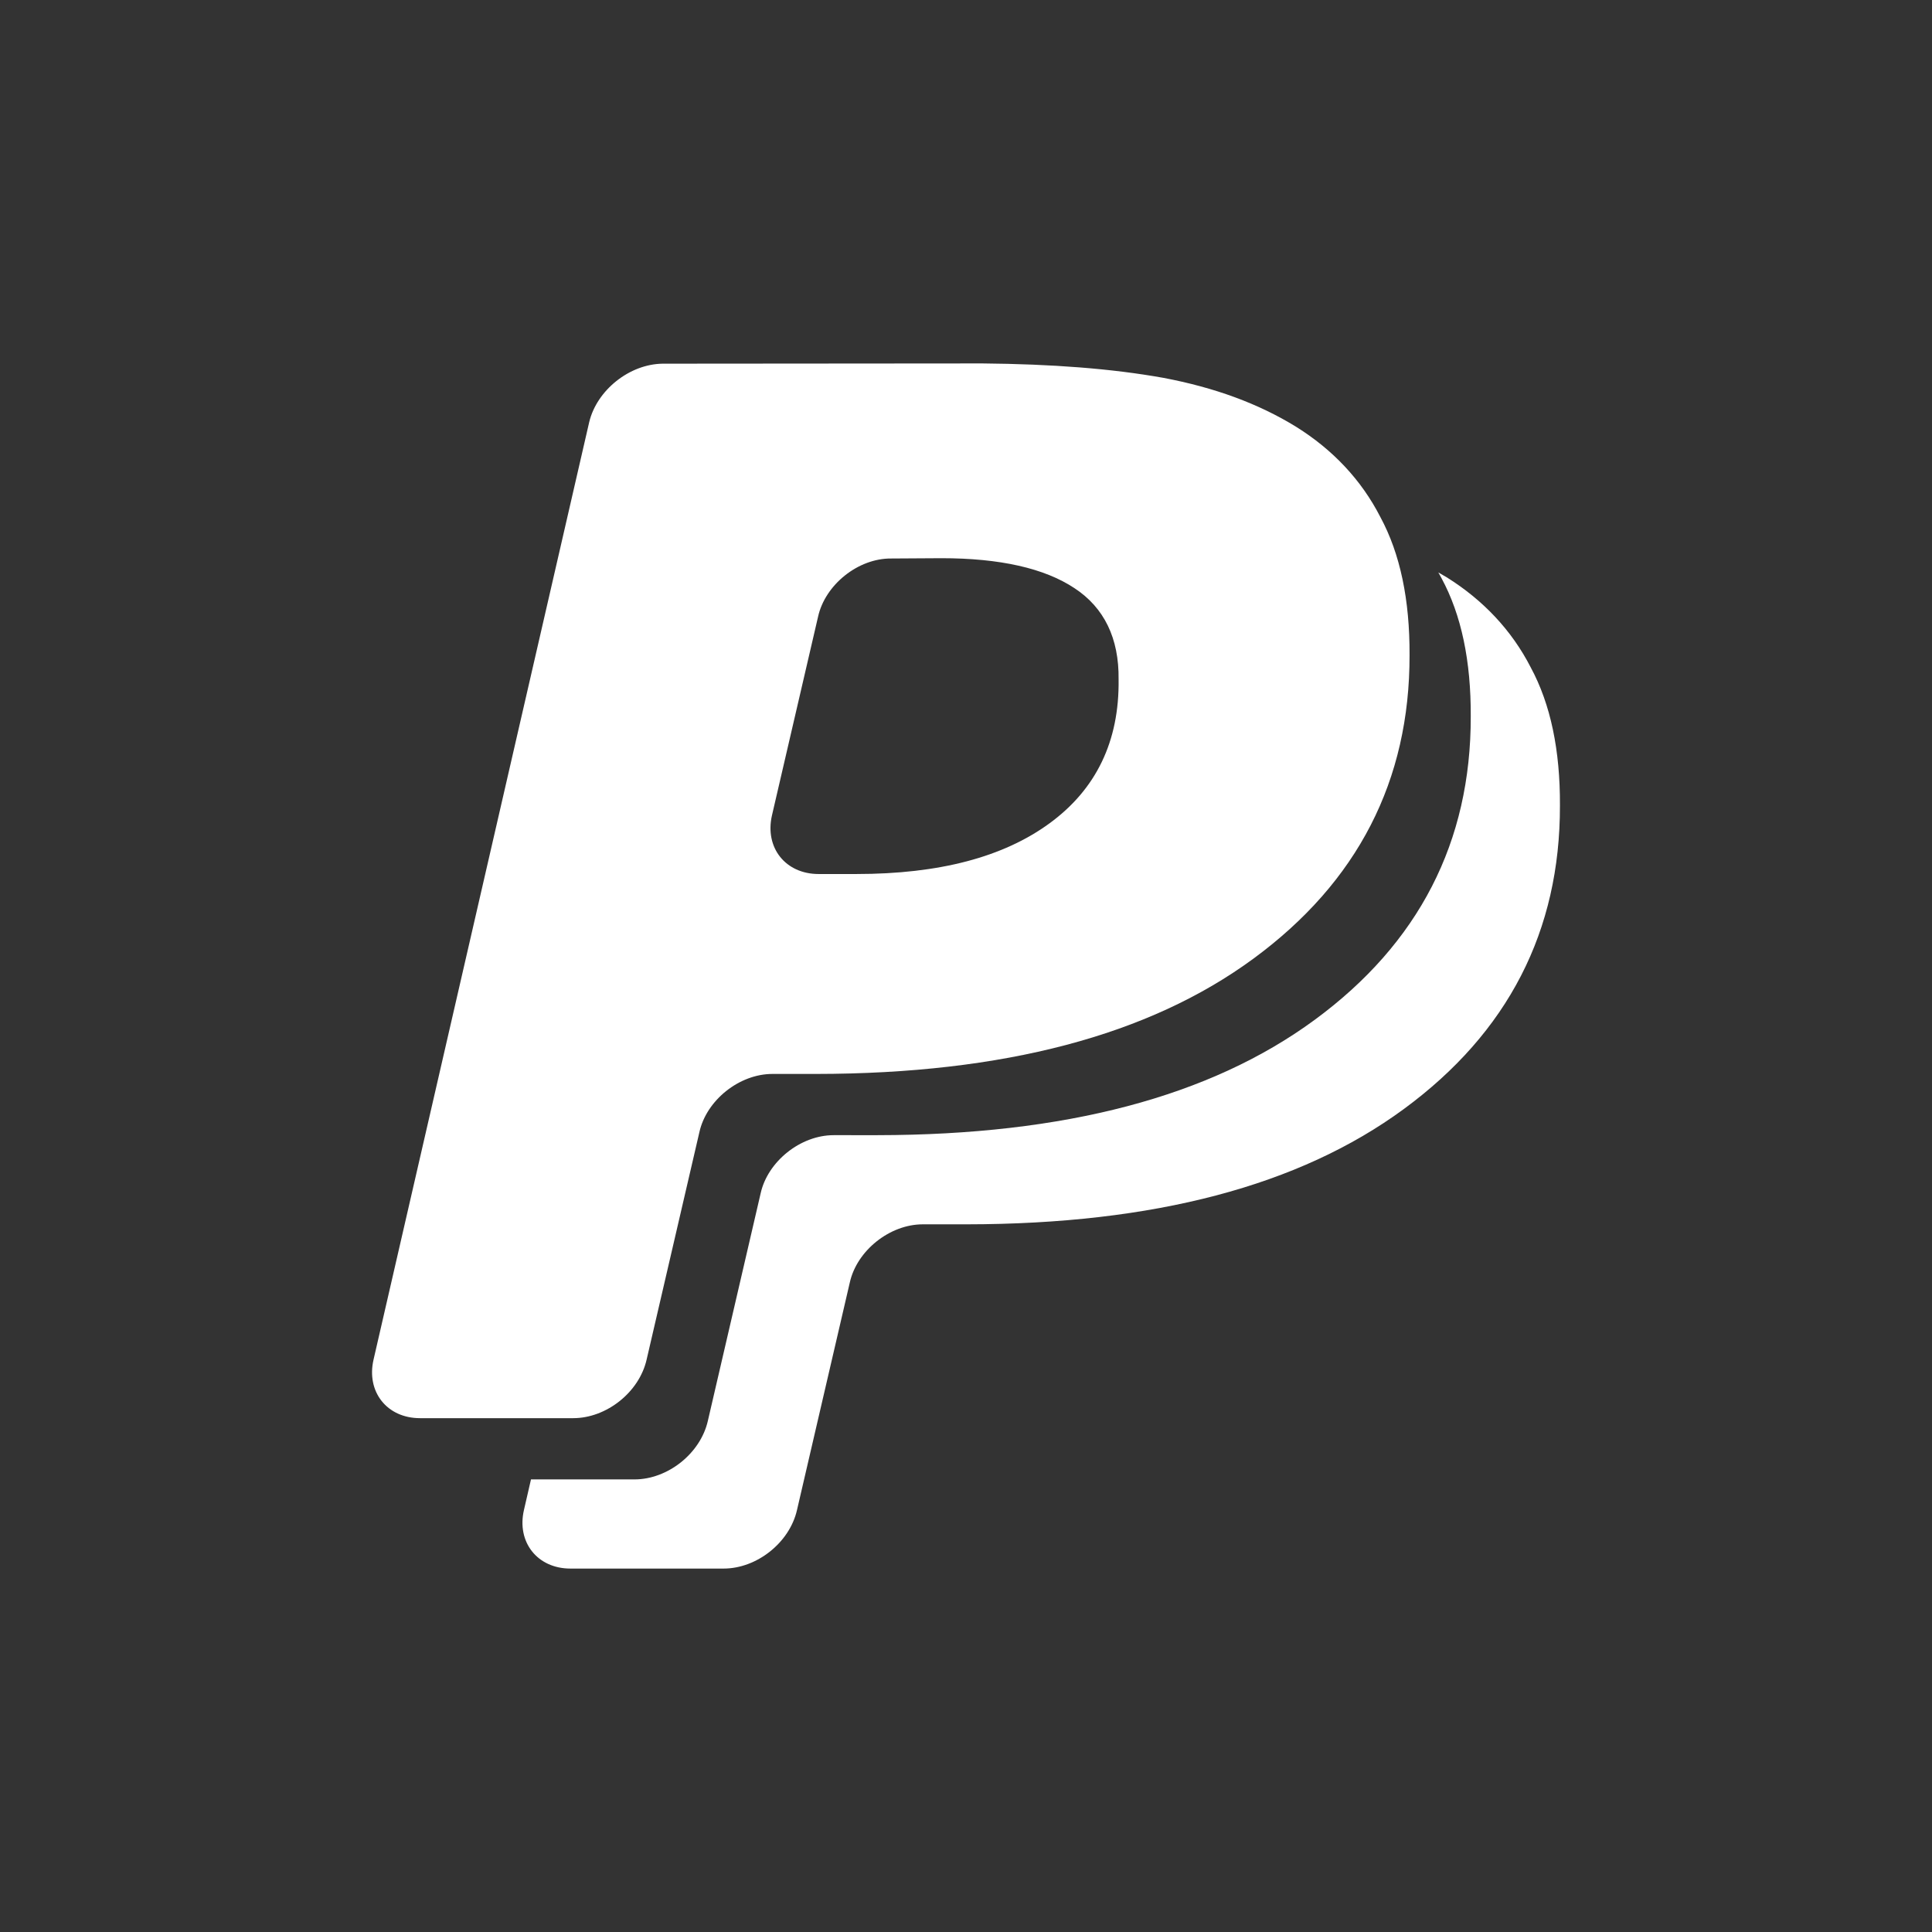 <svg xmlns="http://www.w3.org/2000/svg" width="1em" height="1em" viewBox="0 0 100 100"><rect x="0" y="0" width="100" height="100" fill="#333333" stroke="none"/><path fill="white" d="m33.469 70.372l2.732-11.775c.365-1.647 2.06-3.01 3.779-3.01h2.267c9.698-.01 17.22-1.993 22.626-5.965c5.398-3.963 8.098-9.217 8.085-15.714c.013-2.854-.481-5.241-1.512-7.148c-.985-1.923-2.463-3.484-4.349-4.663c-1.956-1.207-4.231-2.039-6.883-2.54c-2.668-.479-5.784-.714-9.359-.746l-16.554.013c-1.72.02-3.406 1.369-3.803 3.022L19.335 70.372c-.384 1.66.69 3.032 2.404 3.032h7.931c1.714 0 3.413-1.336 3.799-3.032m6.486-28.161l2.387-10.287c.364-1.657 2.073-3.031 3.787-3.016l2.595-.016c3.031 0 5.335.519 6.89 1.551c1.532 1.004 2.311 2.589 2.284 4.722c.045 3.211-1.172 5.696-3.575 7.45c-2.391 1.748-5.705 2.624-10.006 2.624h-1.944c-1.714 0-2.796-1.359-2.418-3.028"/><path fill="white" d="M79.23 34.544c-.986-1.923-2.463-3.484-4.349-4.663c-.142-.087-.289-.168-.434-.252c.055.101.115.198.167.301c1.031 1.906 1.525 4.295 1.512 7.148c.013 6.497-2.687 11.751-8.085 15.714c-5.406 3.971-12.928 5.955-22.627 5.964H43.15c-1.719 0-3.414 1.363-3.779 3.01l-2.732 11.776c-.385 1.696-2.084 3.032-3.799 3.032h-5.356l-.364 1.582c-.384 1.66.691 3.033 2.404 3.033h7.93c1.715 0 3.414-1.337 3.799-3.033l2.733-11.775c.365-1.646 2.06-3.01 3.779-3.01h2.267c9.698-.01 17.22-1.993 22.626-5.965c5.398-3.963 8.098-9.217 8.084-15.713c.014-2.853-.481-5.242-1.512-7.149"/></svg>